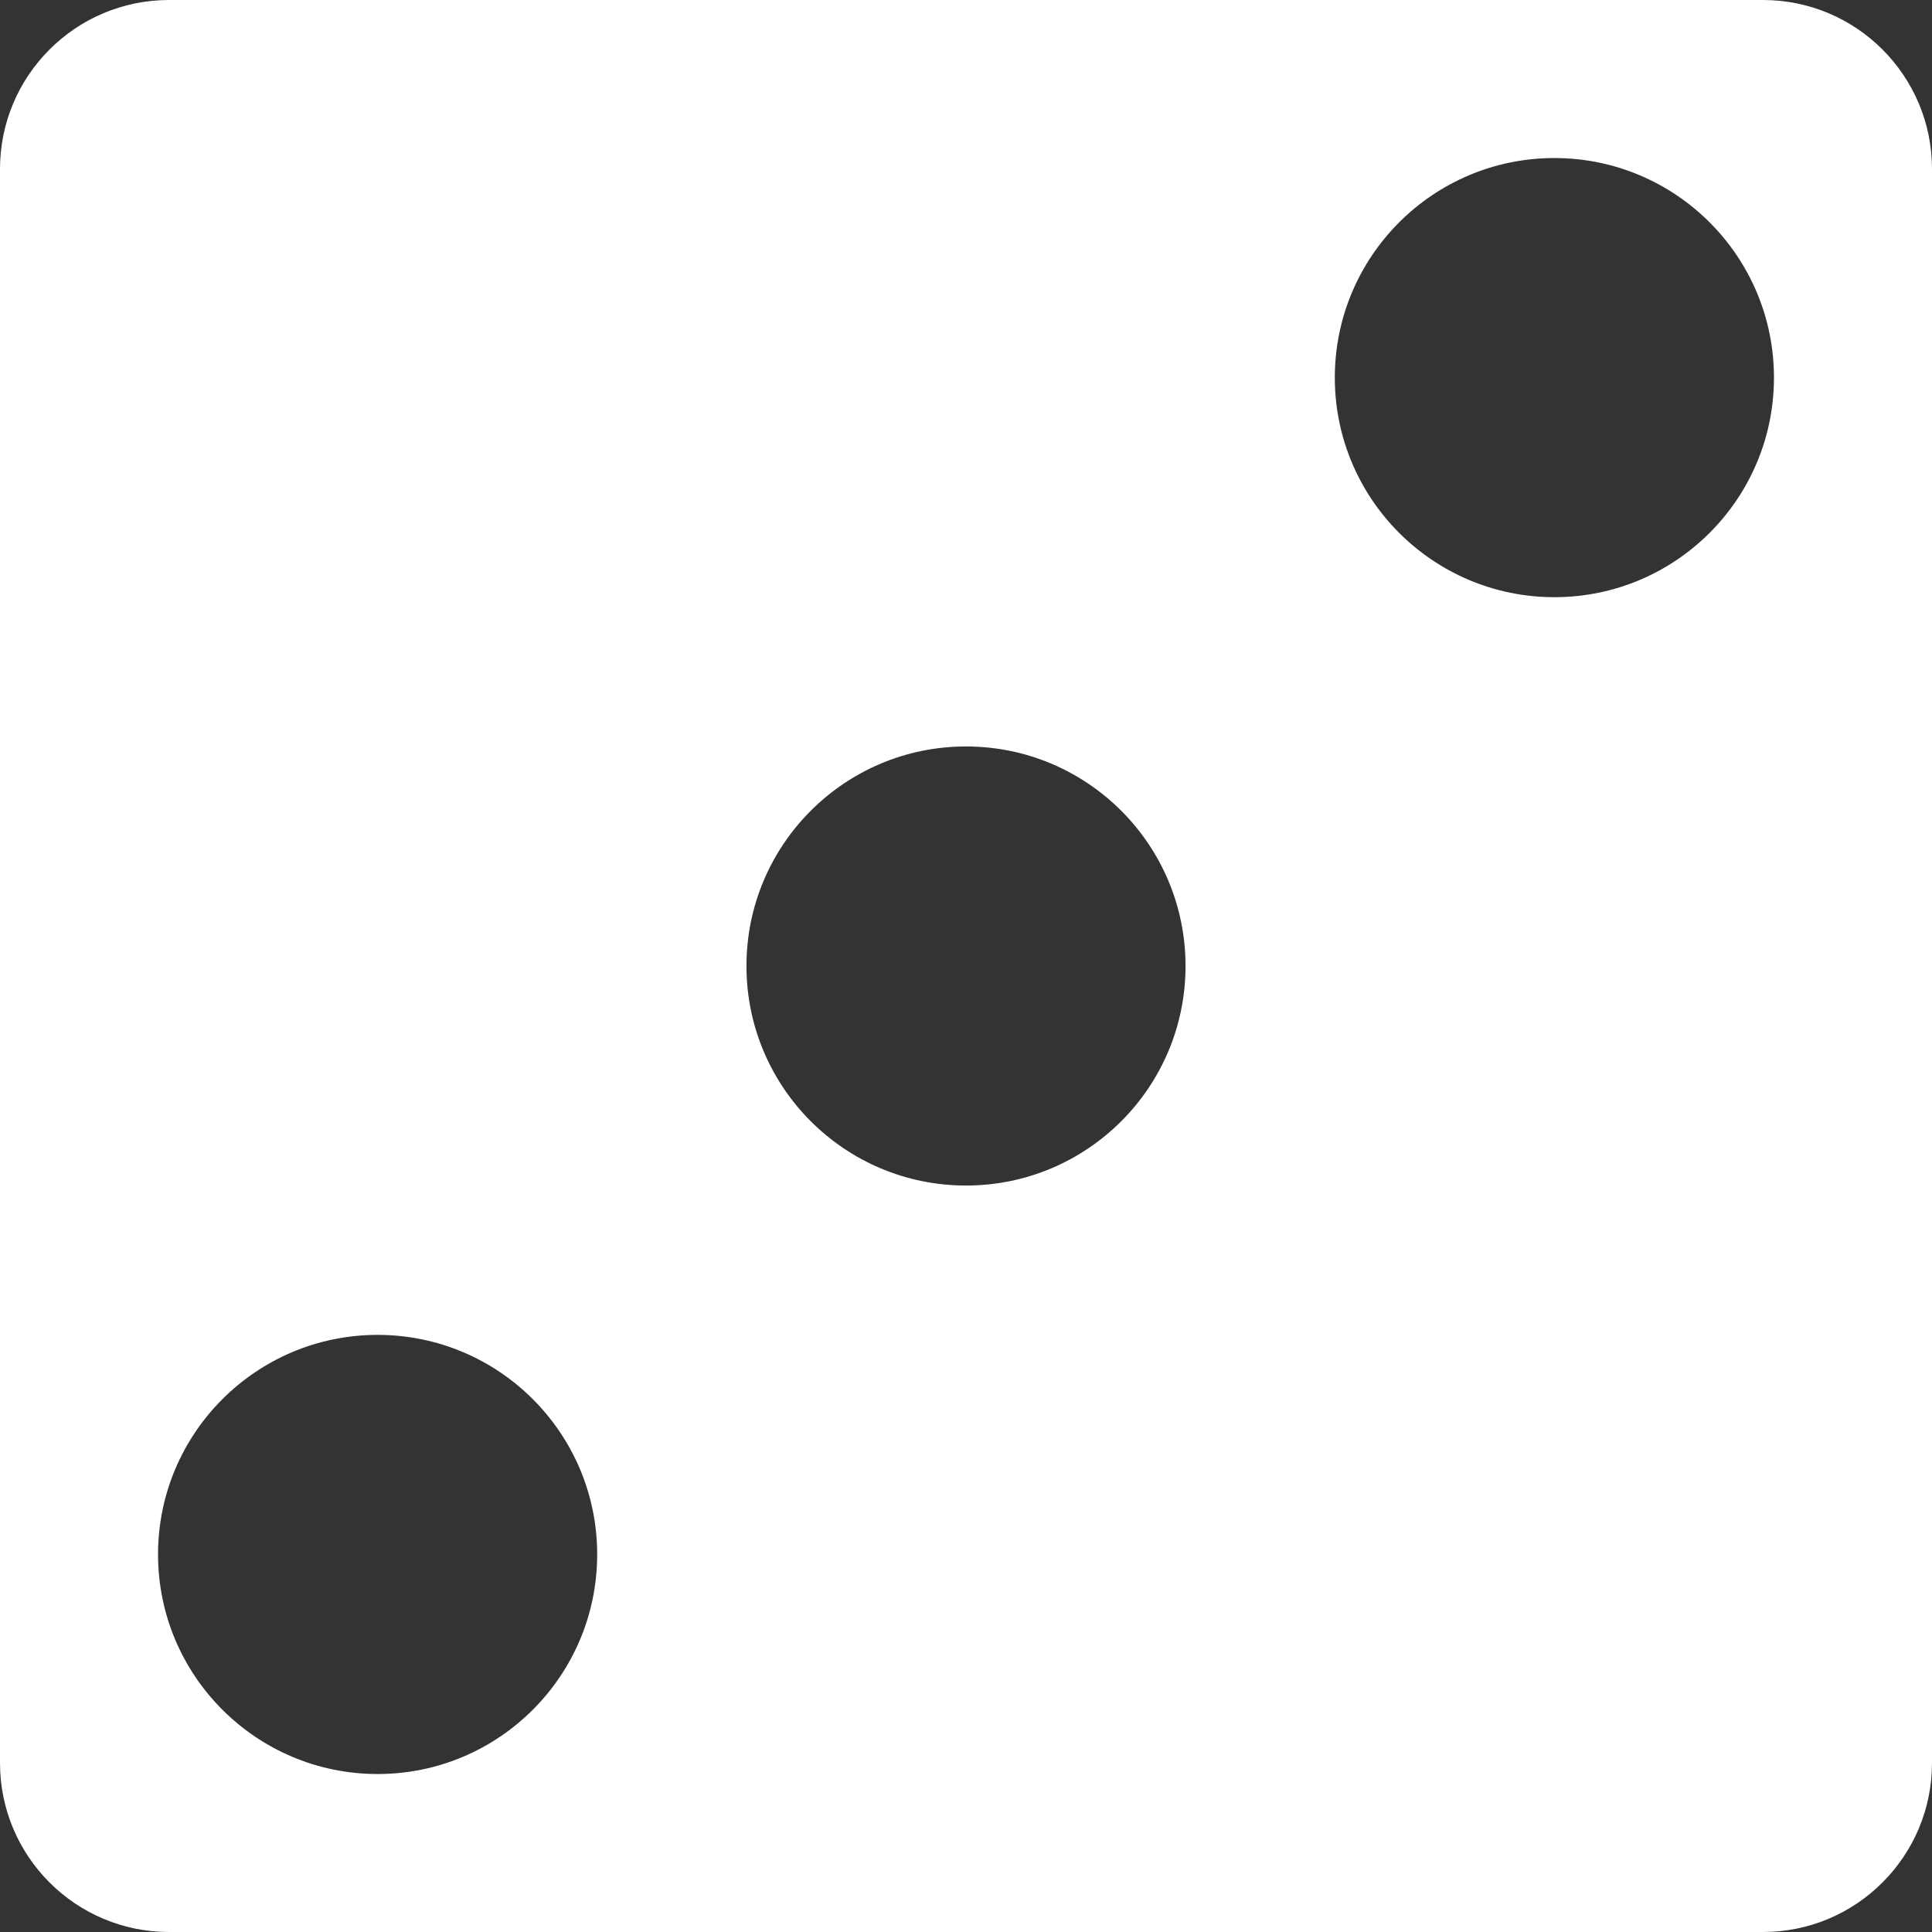 <svg width="30" height="30" viewBox="0 0 30 30" fill="none" xmlns="http://www.w3.org/2000/svg">
<rect x="0" y="0" width="30" height="30" fill="#333333" stroke="none"/>
<path d="M27.375 0H2.625C1.175 0 0 1.176 0 2.625V27.375C0 28.825 1.176 30 2.625 30H27.375C28.825 30 30 28.824 30 27.375V2.625C30 1.175 28.824 0 27.375 0ZM5.864 27.547C3.981 27.547 2.454 26.02 2.454 24.137C2.454 22.255 3.981 20.728 5.864 20.728C7.746 20.728 9.273 22.255 9.273 24.137C9.273 26.02 7.746 27.547 5.864 27.547ZM15 18.409C13.117 18.409 11.591 16.883 11.591 15C11.591 13.117 13.117 11.591 15 11.591C16.883 11.591 18.409 13.117 18.409 15C18.409 16.883 16.883 18.409 15 18.409ZM24.136 9.273C22.254 9.273 20.727 7.746 20.727 5.864C20.727 3.981 22.254 2.454 24.136 2.454C26.019 2.454 27.546 3.981 27.546 5.864C27.546 7.746 26.019 9.273 24.136 9.273Z" fill="white"/>
</svg>

